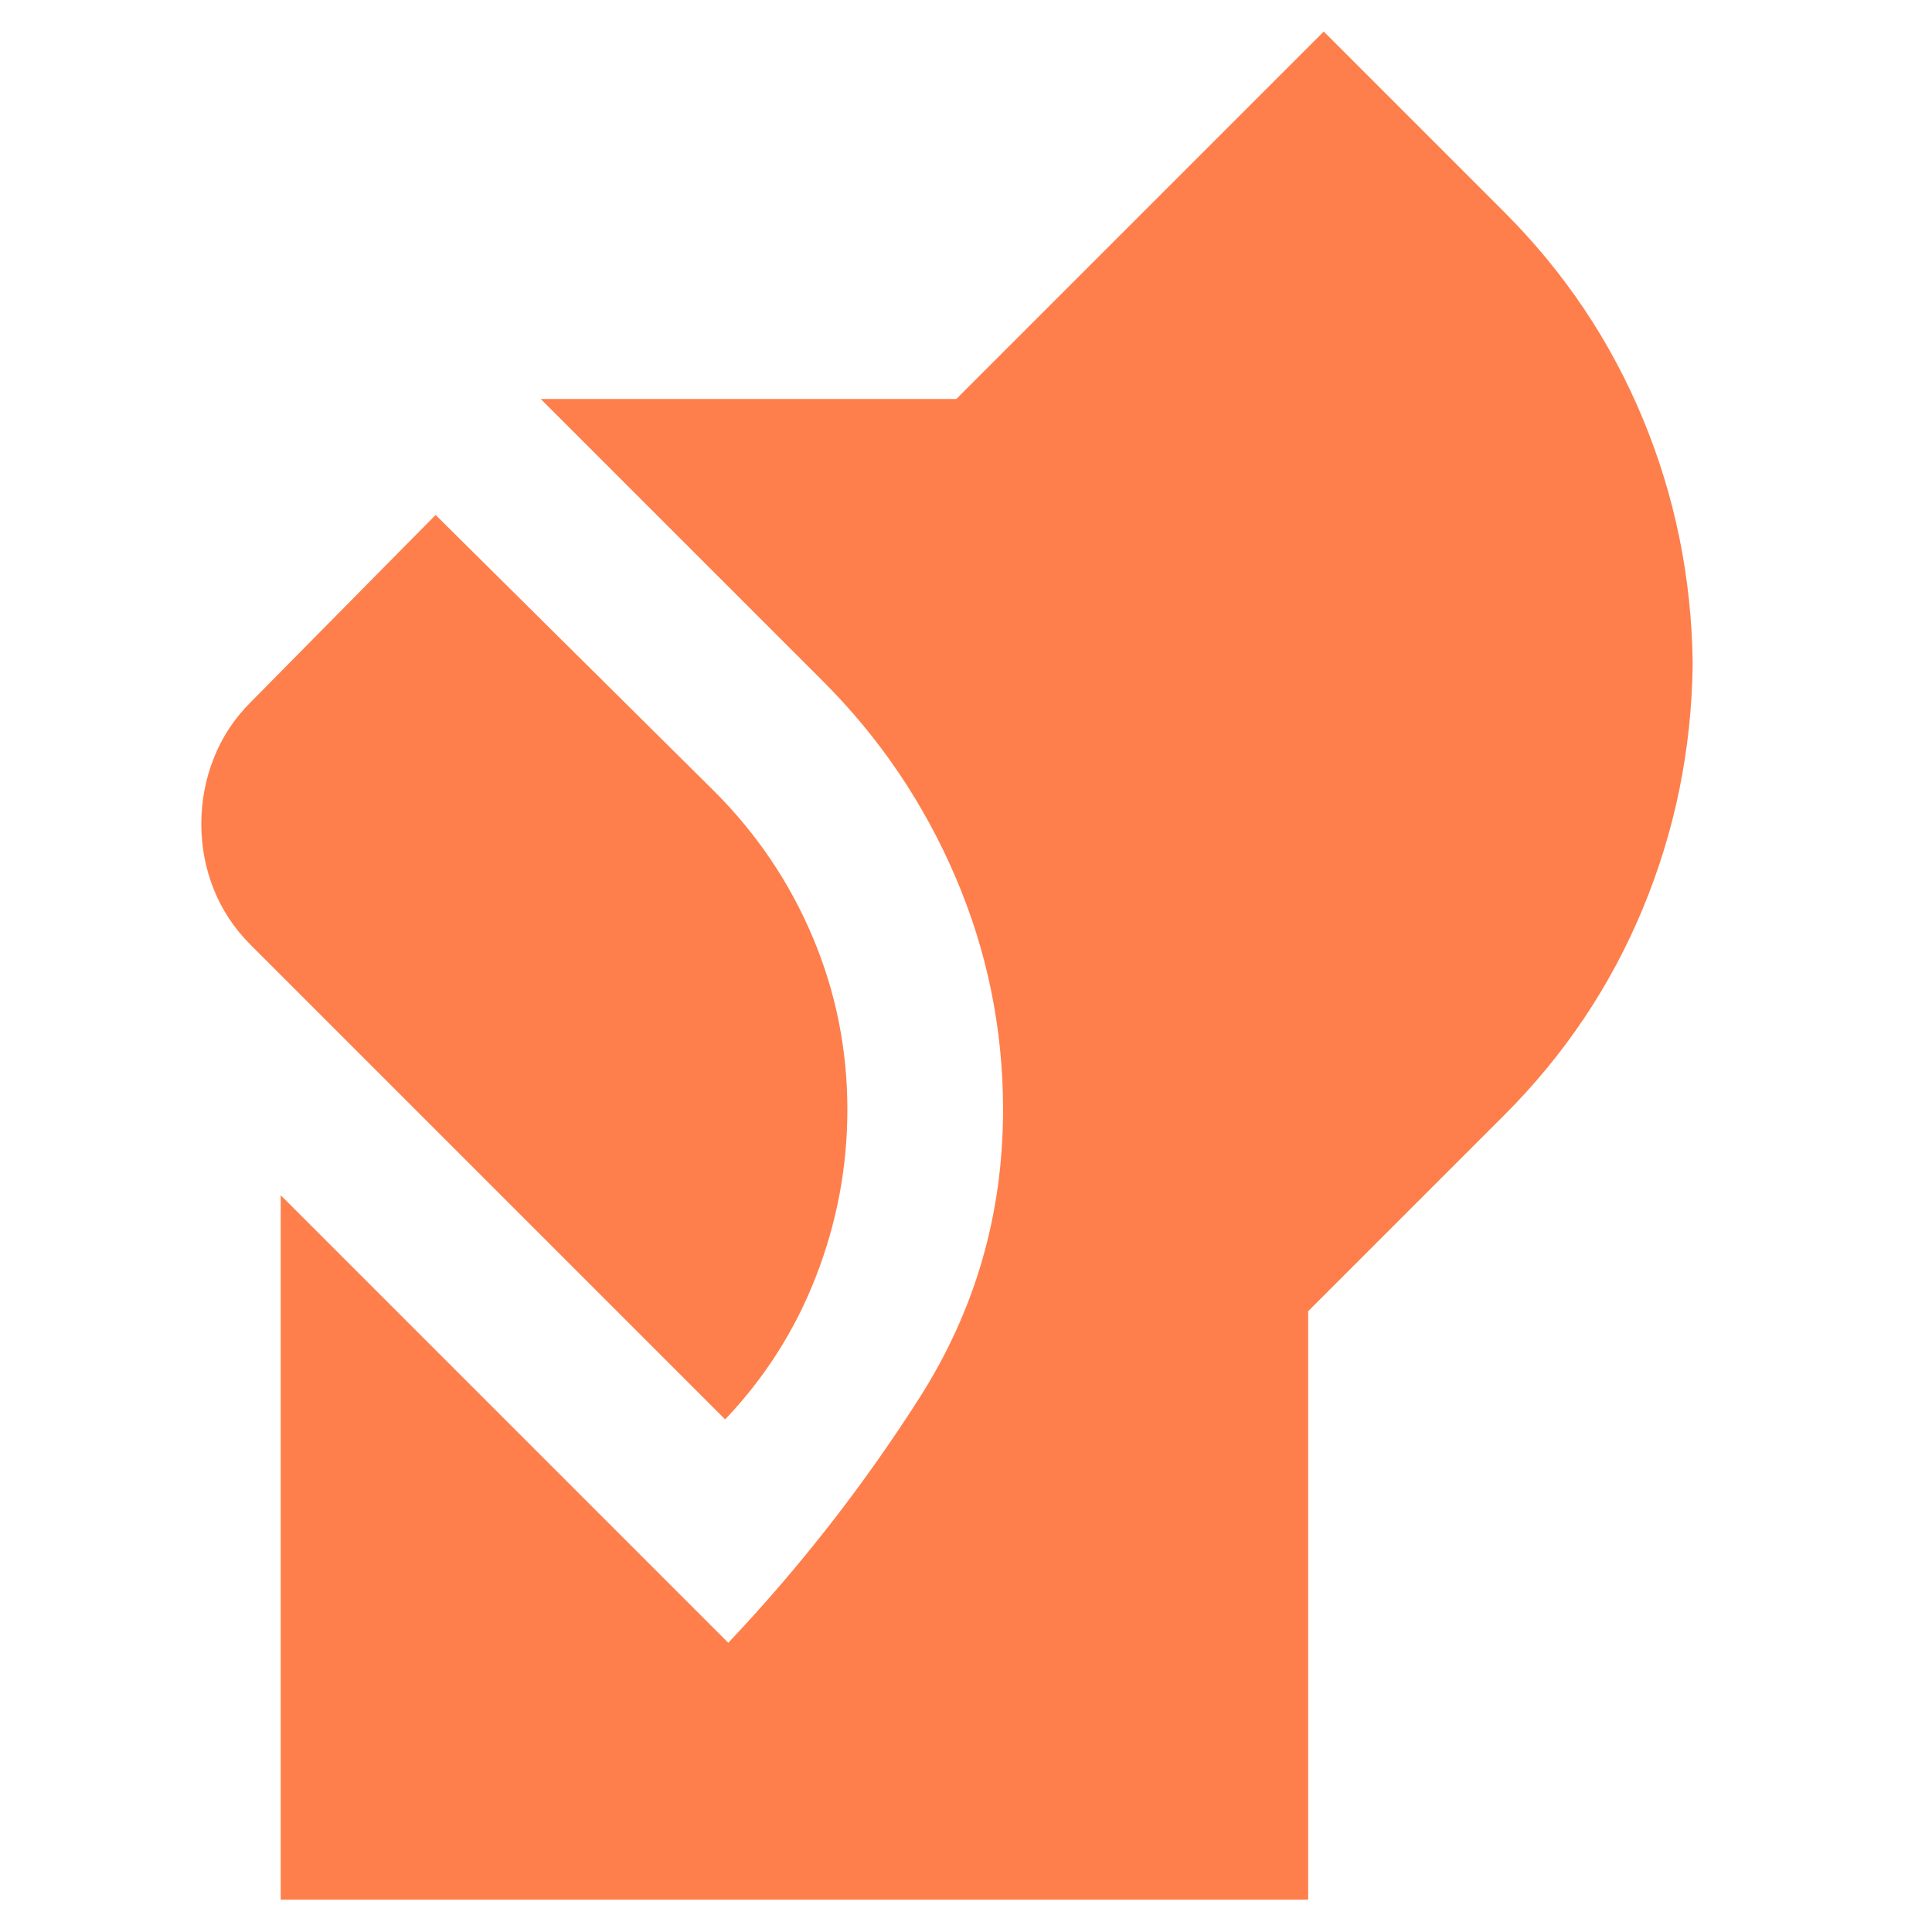 <?xml version="1.0" encoding="UTF-8" standalone="no"?>
<svg
   height="180"
   viewBox="0 -960 4320 4320"
   width="180"
   version="1.1"
   id="svg4"
   sodipodi:docname="dog-alert.svg"
   inkscape:version="1.2.2 (732a01da63, 2022-12-09)"
   xmlns:inkscape="http://www.inkscape.org/namespaces/inkscape"
   xmlns:sodipodi="http://sodipodi.sourceforge.net/DTD/sodipodi-0.dtd"
   xmlns="http://www.w3.org/2000/svg"
   xmlns:svg="http://www.w3.org/2000/svg">
  <defs
     id="defs8" />
  <sodipodi:namedview
     id="namedview6"
     pagecolor="#ffffff"
     bordercolor="#000000"
     borderopacity="0.25"
     inkscape:showpageshadow="2"
     inkscape:pageopacity="0.0"
     inkscape:pagecheckerboard="0"
     inkscape:deskcolor="#d1d1d1"
     showgrid="false"
     showguides="false"
     inkscape:zoom="3.663697"
     inkscape:cx="84.341036"
     inkscape:cy="93.621279"
     inkscape:window-width="1920"
     inkscape:window-height="1027"
     inkscape:window-x="-8"
     inkscape:window-y="-8"
     inkscape:window-maximized="1"
     inkscape:current-layer="svg4" />
  <path
     d="M 627.674,3287.717 V 1712.574 L 1628.453,2713.353 q 240.181,-254.112 427.281,-547.38 187.105,-293.273 187.105,-644.848 0,-271.51 -106.173,-519.529 Q 2030.499,753.578 1840.788,563.862 L 1208.988,-67.933 h 929.428 l 821.506,-821.506 403.79,403.79 q 201.898,201.898 309.804,462.098 107.912,260.2 111.394,547.38 -3.483,287.179 -111.394,547.385 -107.906,260.2 -309.804,462.098 l -438.601,438.601 V 3287.717 Z M 1621.487,2213.838 559.795,1152.146 q -53.953,-53.959 -81.804,-123.576 -27.846,-69.618 -27.846,-146.2 0,-76.583 27.846,-147.067 27.851,-70.49 81.804,-124.448 L 974.028,191.4 1597.119,809.27 q 142.723,142.723 220.173,326.34 77.45,183.623 77.45,385.515 0,191.455 -69.618,371.595 -69.618,180.14 -203.636,321.119 z"
     id="path2"
     style="fill:#fe7f4c;fill-opacity:1;stroke-width:5.221" />
</svg>
